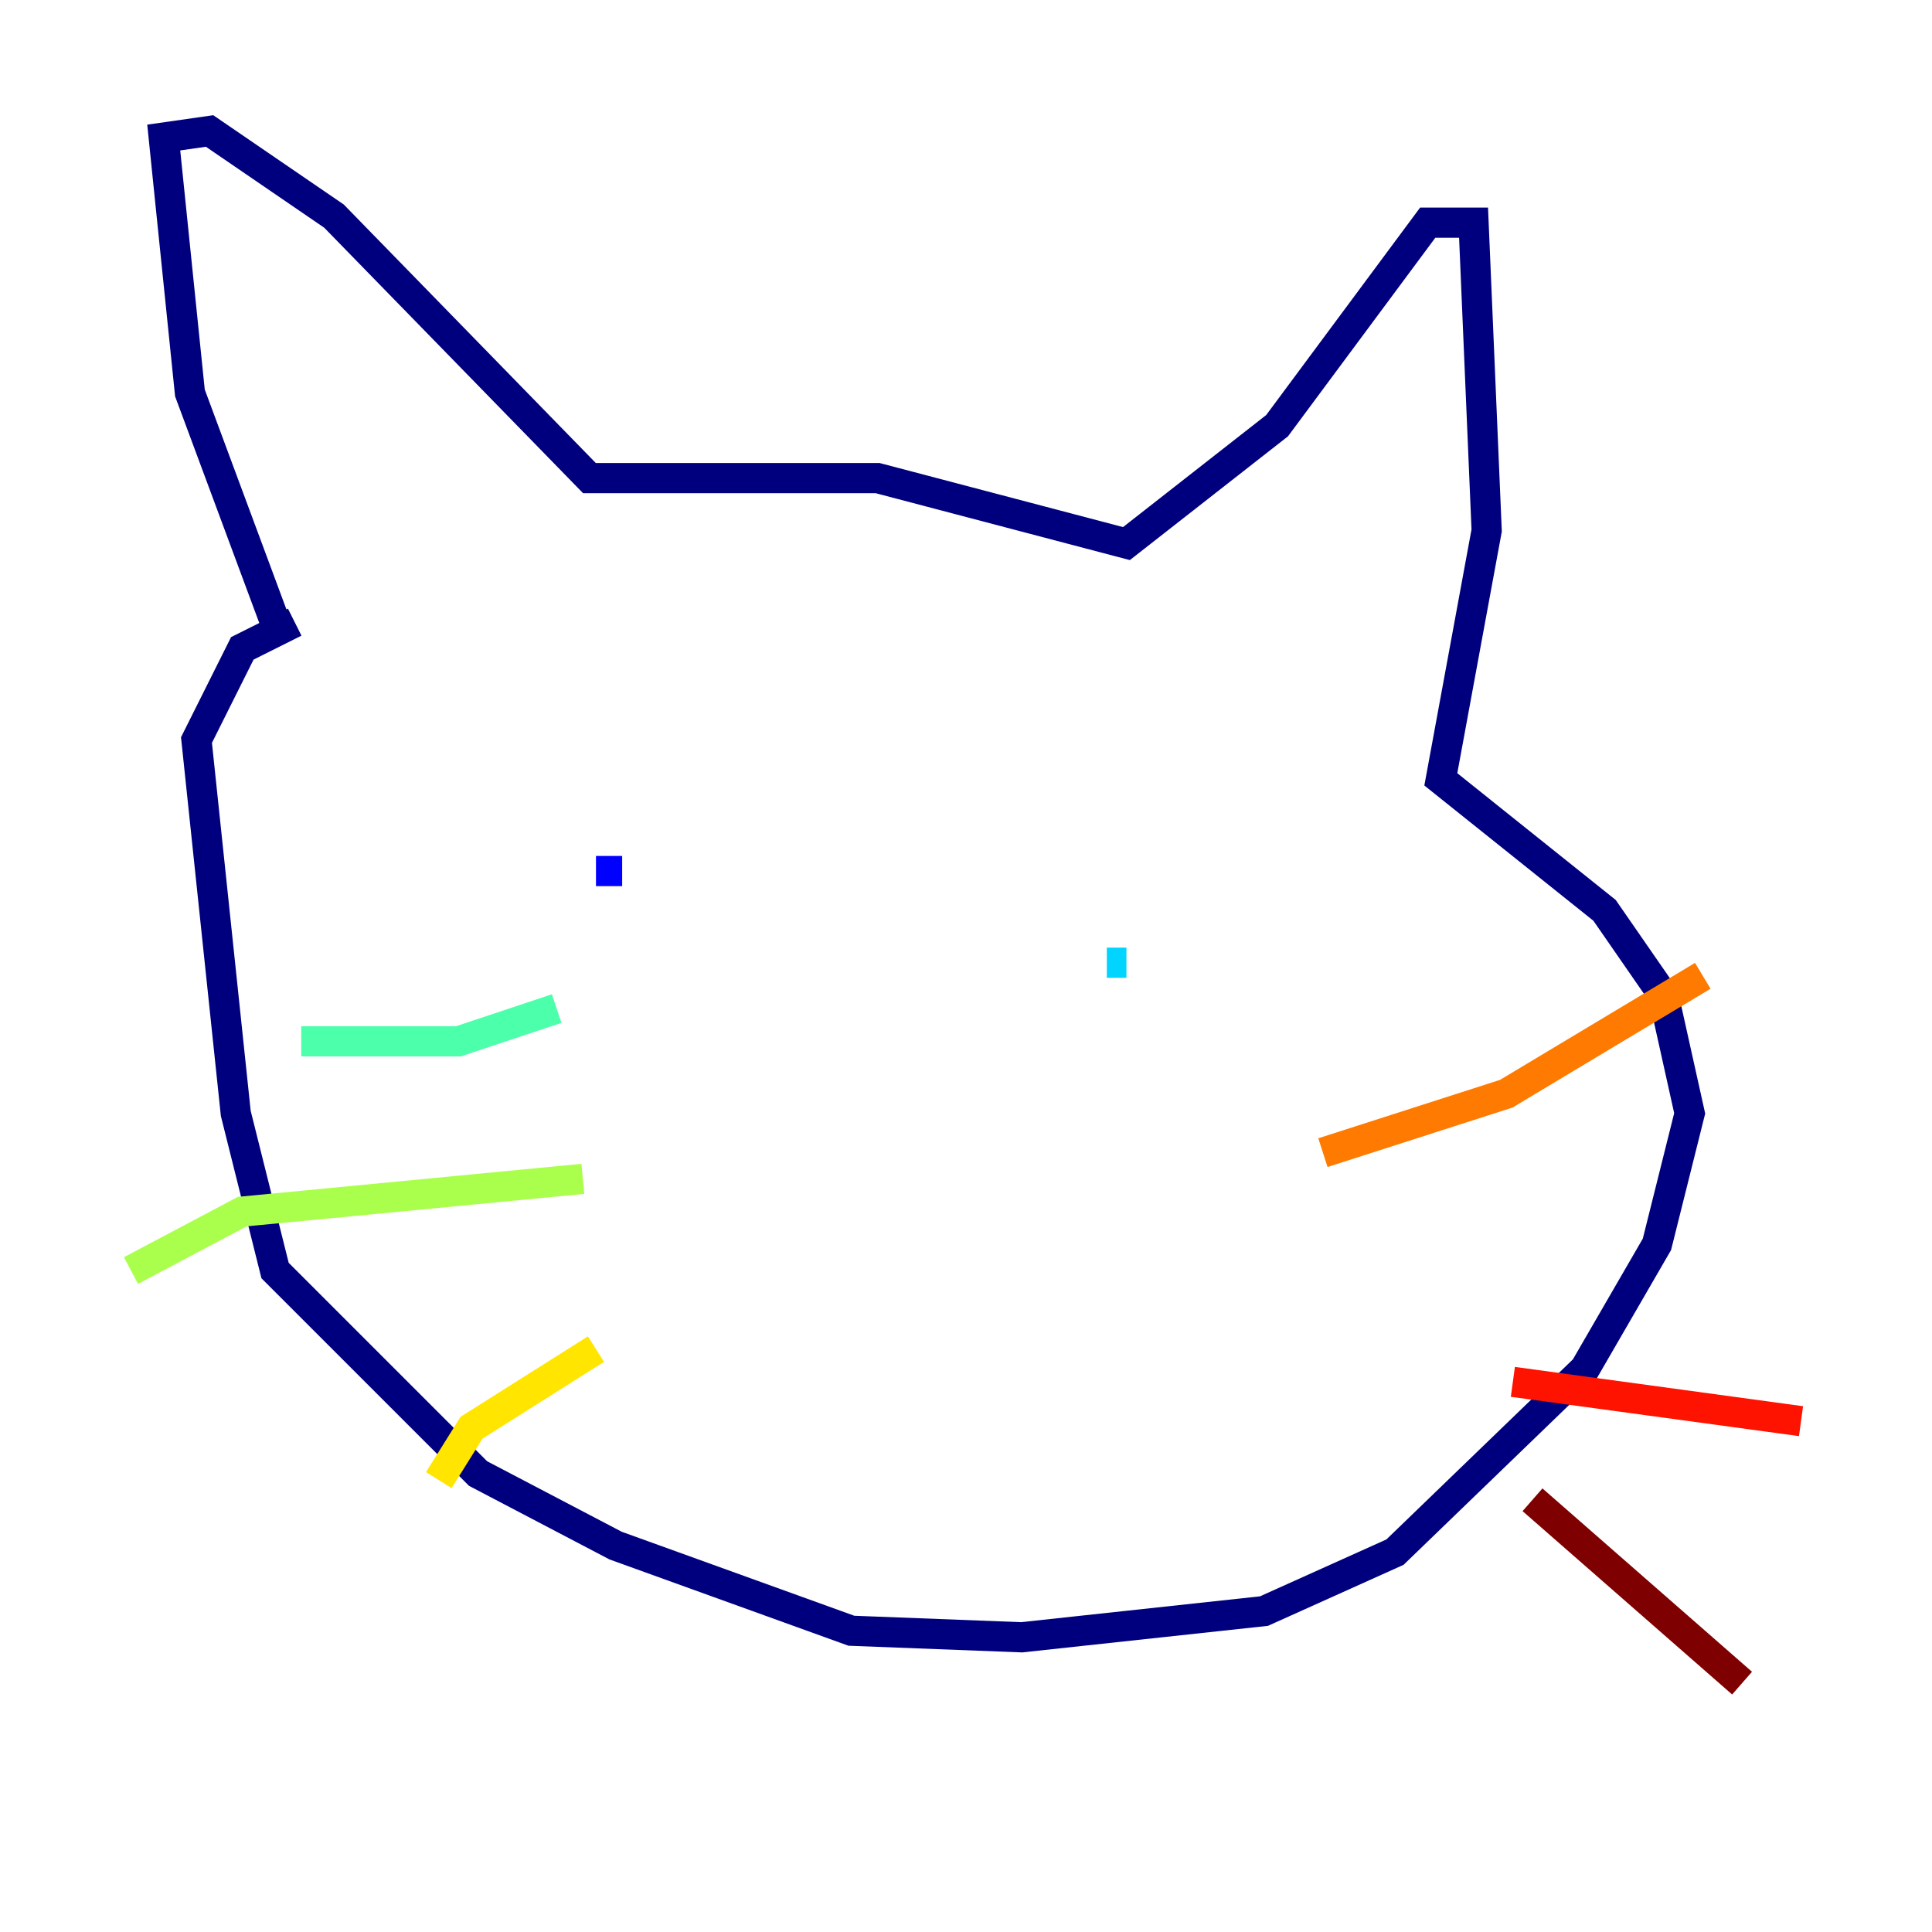<?xml version="1.0" encoding="utf-8" ?>
<svg baseProfile="tiny" height="128" version="1.2" viewBox="0,0,128,128" width="128" xmlns="http://www.w3.org/2000/svg" xmlns:ev="http://www.w3.org/2001/xml-events" xmlns:xlink="http://www.w3.org/1999/xlink"><defs /><polyline fill="none" points="18.224,41.22 12.583,26.034 10.848,9.112 13.885,8.678 22.129,14.319 39.051,31.675 58.142,31.675 74.63,36.014 84.61,28.203 94.59,14.752 97.627,14.752 98.495,35.146 95.458,51.634 106.305,60.312 110.21,65.953 111.946,73.763 109.776,82.441 105.003,90.685 92.42,102.834 83.742,106.739 67.688,108.475 56.407,108.041 40.786,102.4 31.675,97.627 18.224,84.176 15.62,73.763 13.017,49.031 16.054,42.956 19.525,41.22" stroke="#00007f" stroke-width="2" /><polyline fill="none" points="39.485,57.709 41.22,57.709" stroke="#0000fe" stroke-width="2" /><polyline fill="none" points="68.556,58.576 68.556,58.576" stroke="#0060ff" stroke-width="2" /><polyline fill="none" points="74.63,63.783 73.329,63.783" stroke="#00d4ff" stroke-width="2" /><polyline fill="none" points="36.881,66.82 30.373,68.99 19.959,68.99" stroke="#4cffaa" stroke-width="2" /><polyline fill="none" points="38.617,78.102 16.054,80.271 8.678,84.176" stroke="#aaff4c" stroke-width="2" /><polyline fill="none" points="39.485,89.383 31.241,94.59 29.071,98.061" stroke="#ffe500" stroke-width="2" /><polyline fill="none" points="87.647,76.366 99.797,72.461 112.814,64.651" stroke="#ff7a00" stroke-width="2" /><polyline fill="none" points="100.231,91.552 119.322,94.156" stroke="#fe1200" stroke-width="2" /><polyline fill="none" points="101.532,99.363 115.417,111.512" stroke="#7f0000" stroke-width="2" /></svg>